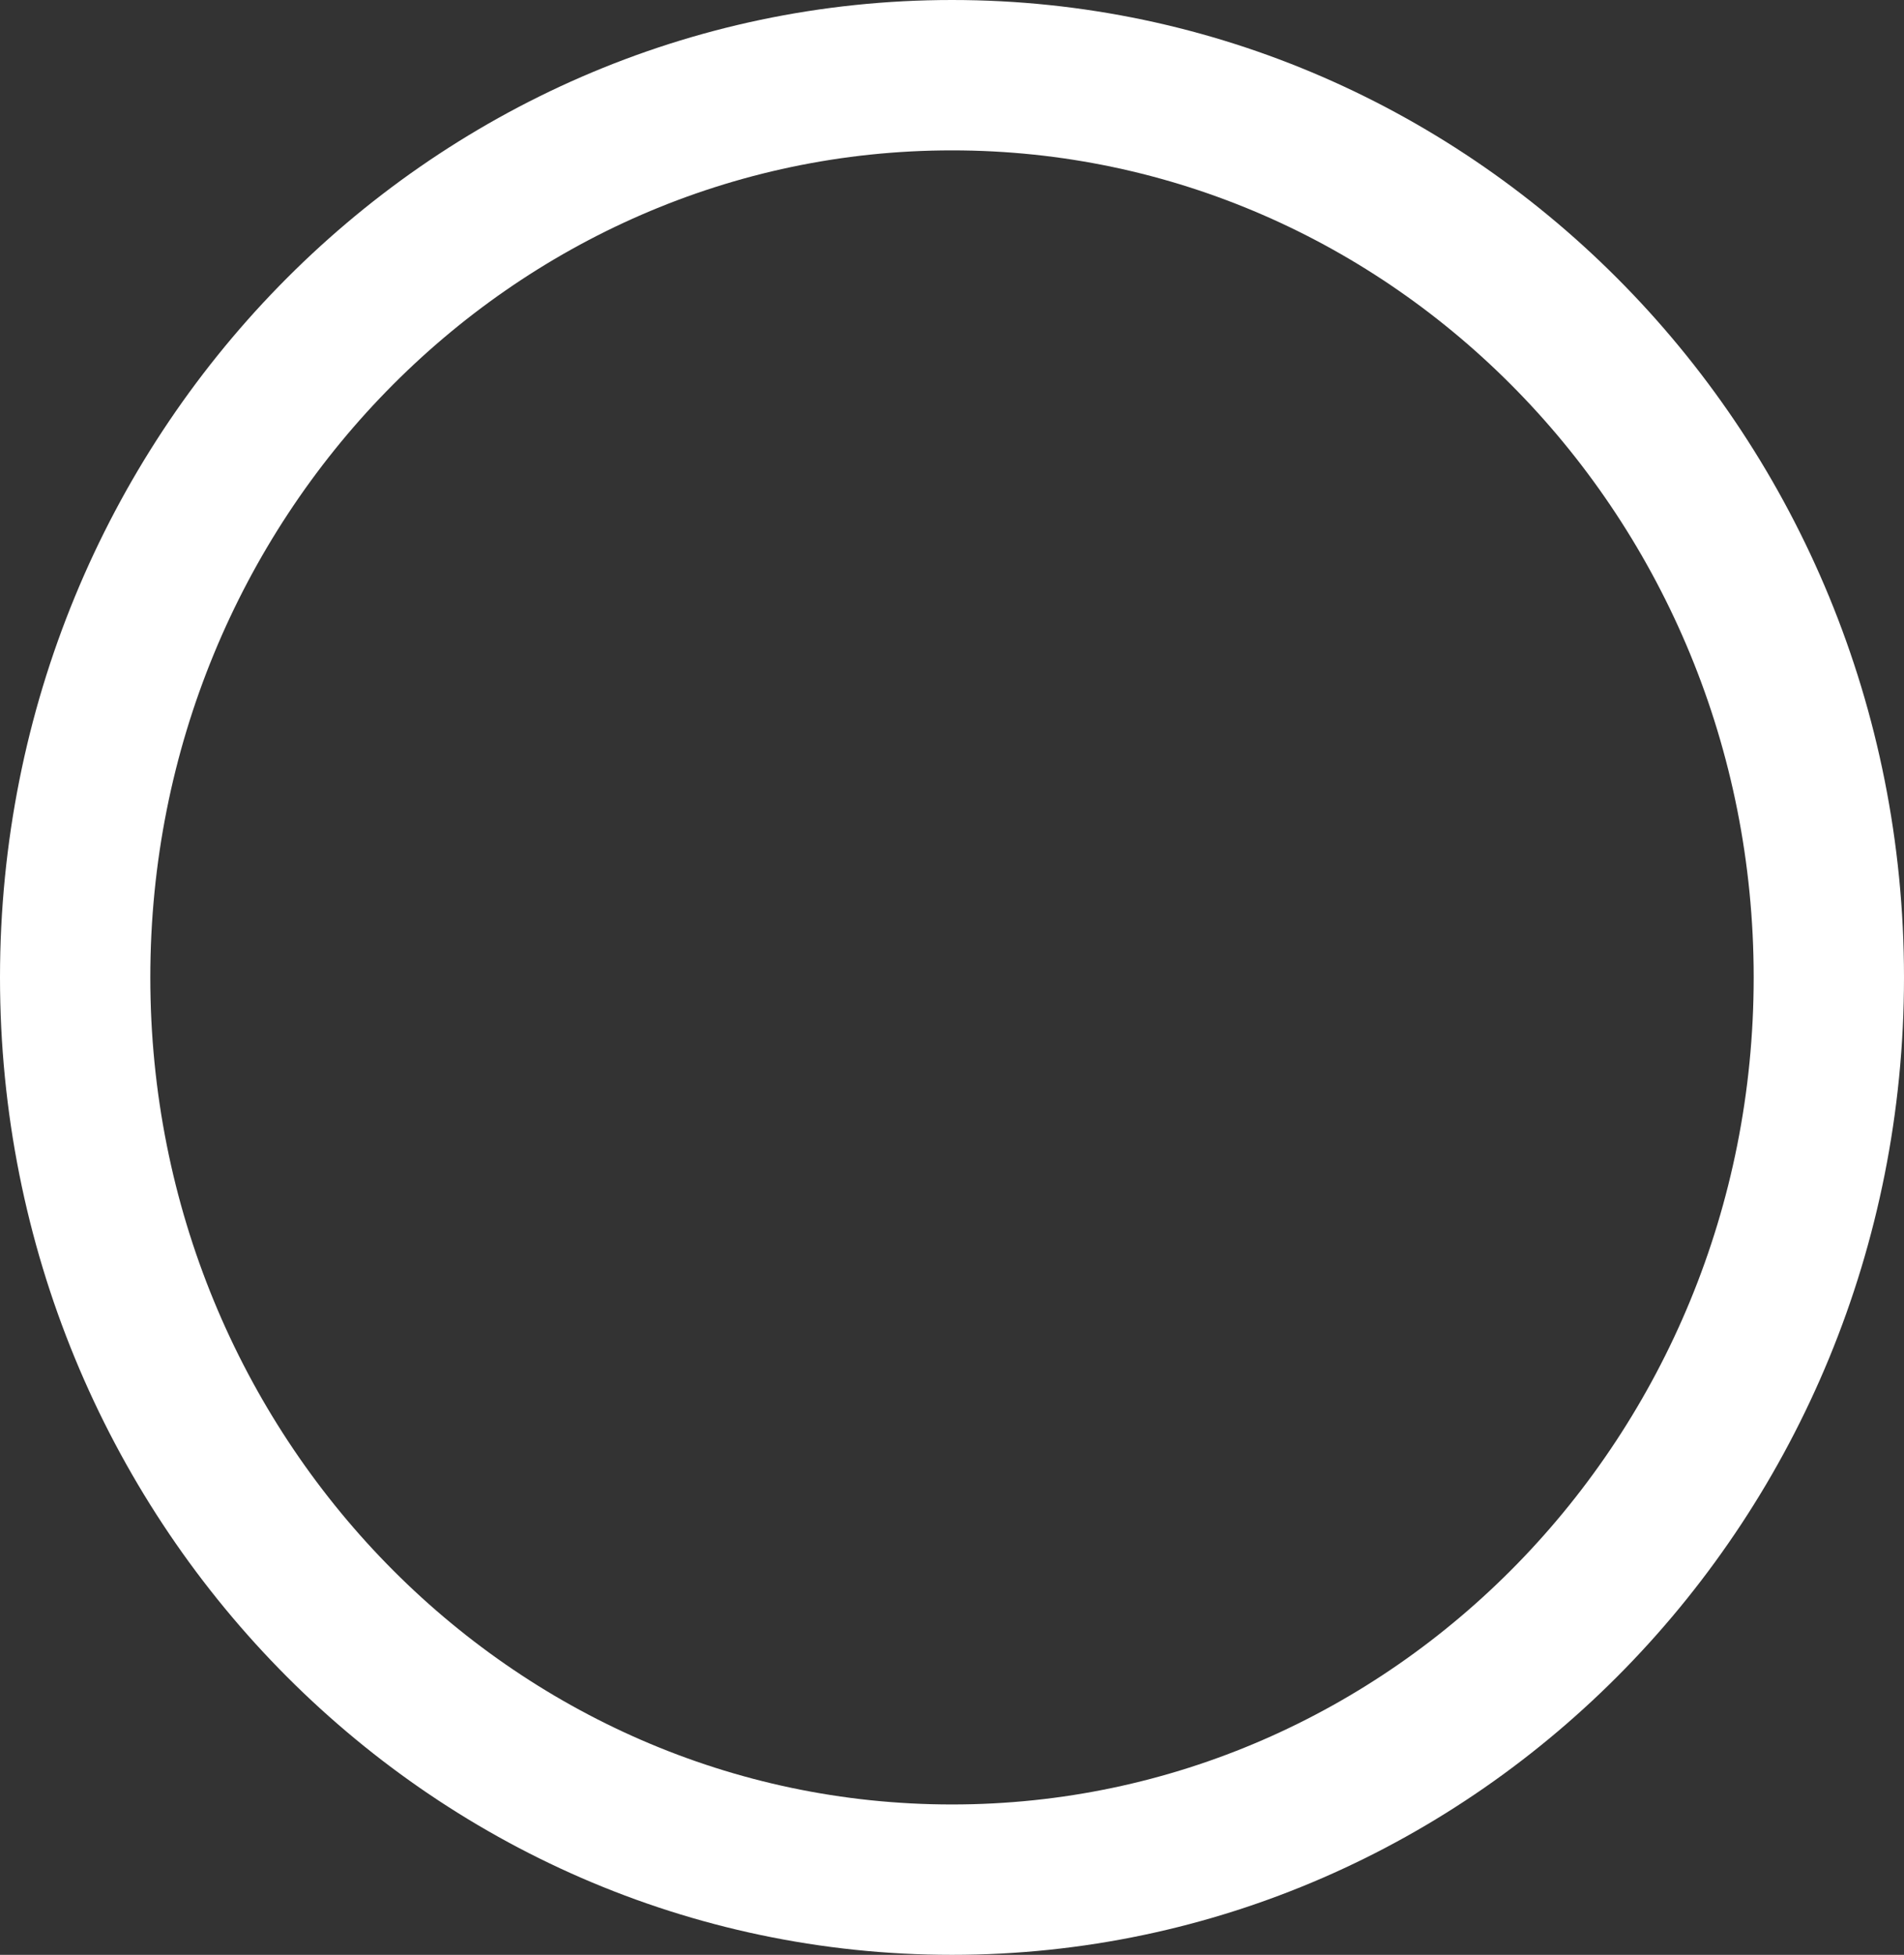 <svg width="38" height="39" viewBox="0 0 38 39" fill="none" xmlns="http://www.w3.org/2000/svg">
<rect x="0" y="0" width="38" height="39" fill="#333333" stroke="none"/>
<path d="M36.5 19.5C36.5 29.478 28.628 37.5 19 37.5C9.372 37.5 1.5 29.478 1.5 19.5C1.5 9.522 9.372 1.5 19 1.5C28.628 1.5 36.5 9.522 36.5 19.5Z" stroke="white" stroke-width="3"/>
</svg>
